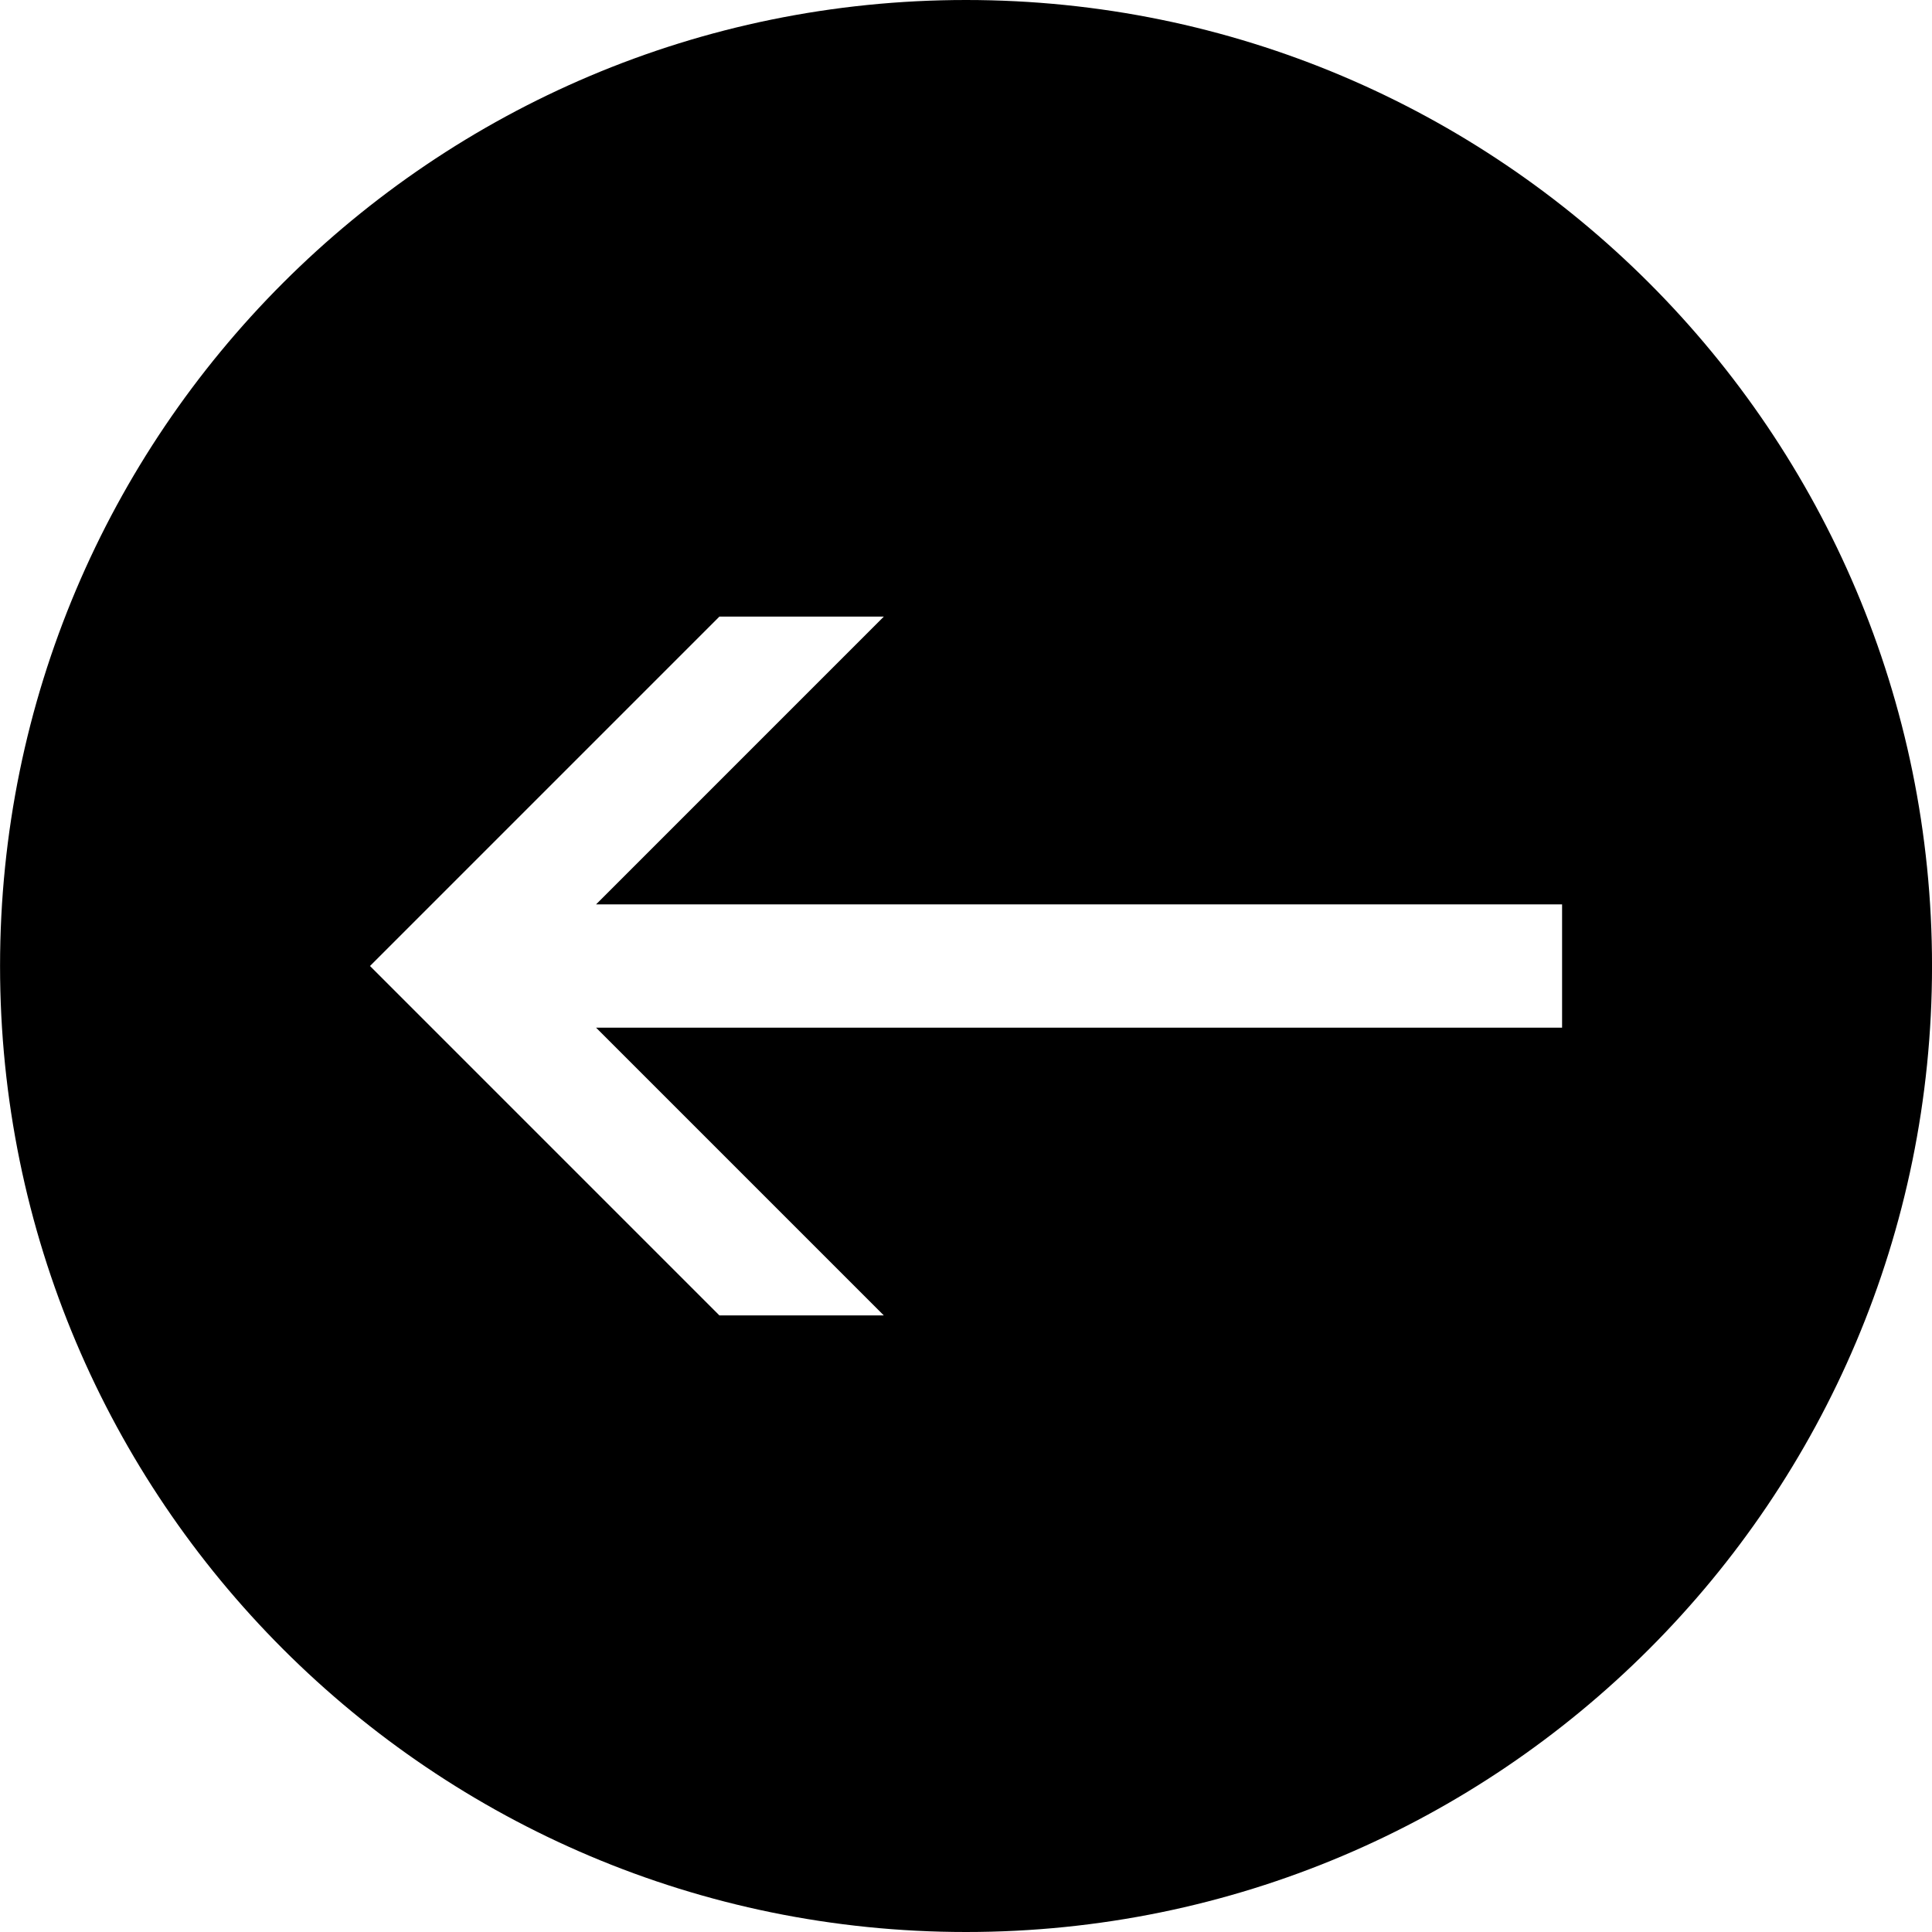 <?xml version="1.0" encoding="utf-8"?>
<!-- Generator: Adobe Illustrator 15.1.0, SVG Export Plug-In . SVG Version: 6.00 Build 0)  -->
<!DOCTYPE svg PUBLIC "-//W3C//DTD SVG 1.1//EN" "http://www.w3.org/Graphics/SVG/1.1/DTD/svg11.dtd">
<svg version="1.1" id="Layer_1" xmlns="http://www.w3.org/2000/svg" xmlns:xlink="http://www.w3.org/1999/xlink" x="0px" y="0px"
	 width="69.63px" height="69.63px" viewBox="16.481 -0.37 69.63 69.63" enable-background="new 16.481 -0.37 69.63 69.63"
	 xml:space="preserve">
<path d="M51.297,69.26c19.229,0,34.815-15.587,34.815-34.814S70.525-0.37,51.297-0.37c-19.227,0-34.814,15.588-34.814,34.815
	S32.07,69.26,51.297,69.26z M42.408,21.853h5.926l-10.37,10.371h34.815v4.444H37.964l10.37,10.37h-5.926L29.816,34.445
	L42.408,21.853z"/>
</svg>
